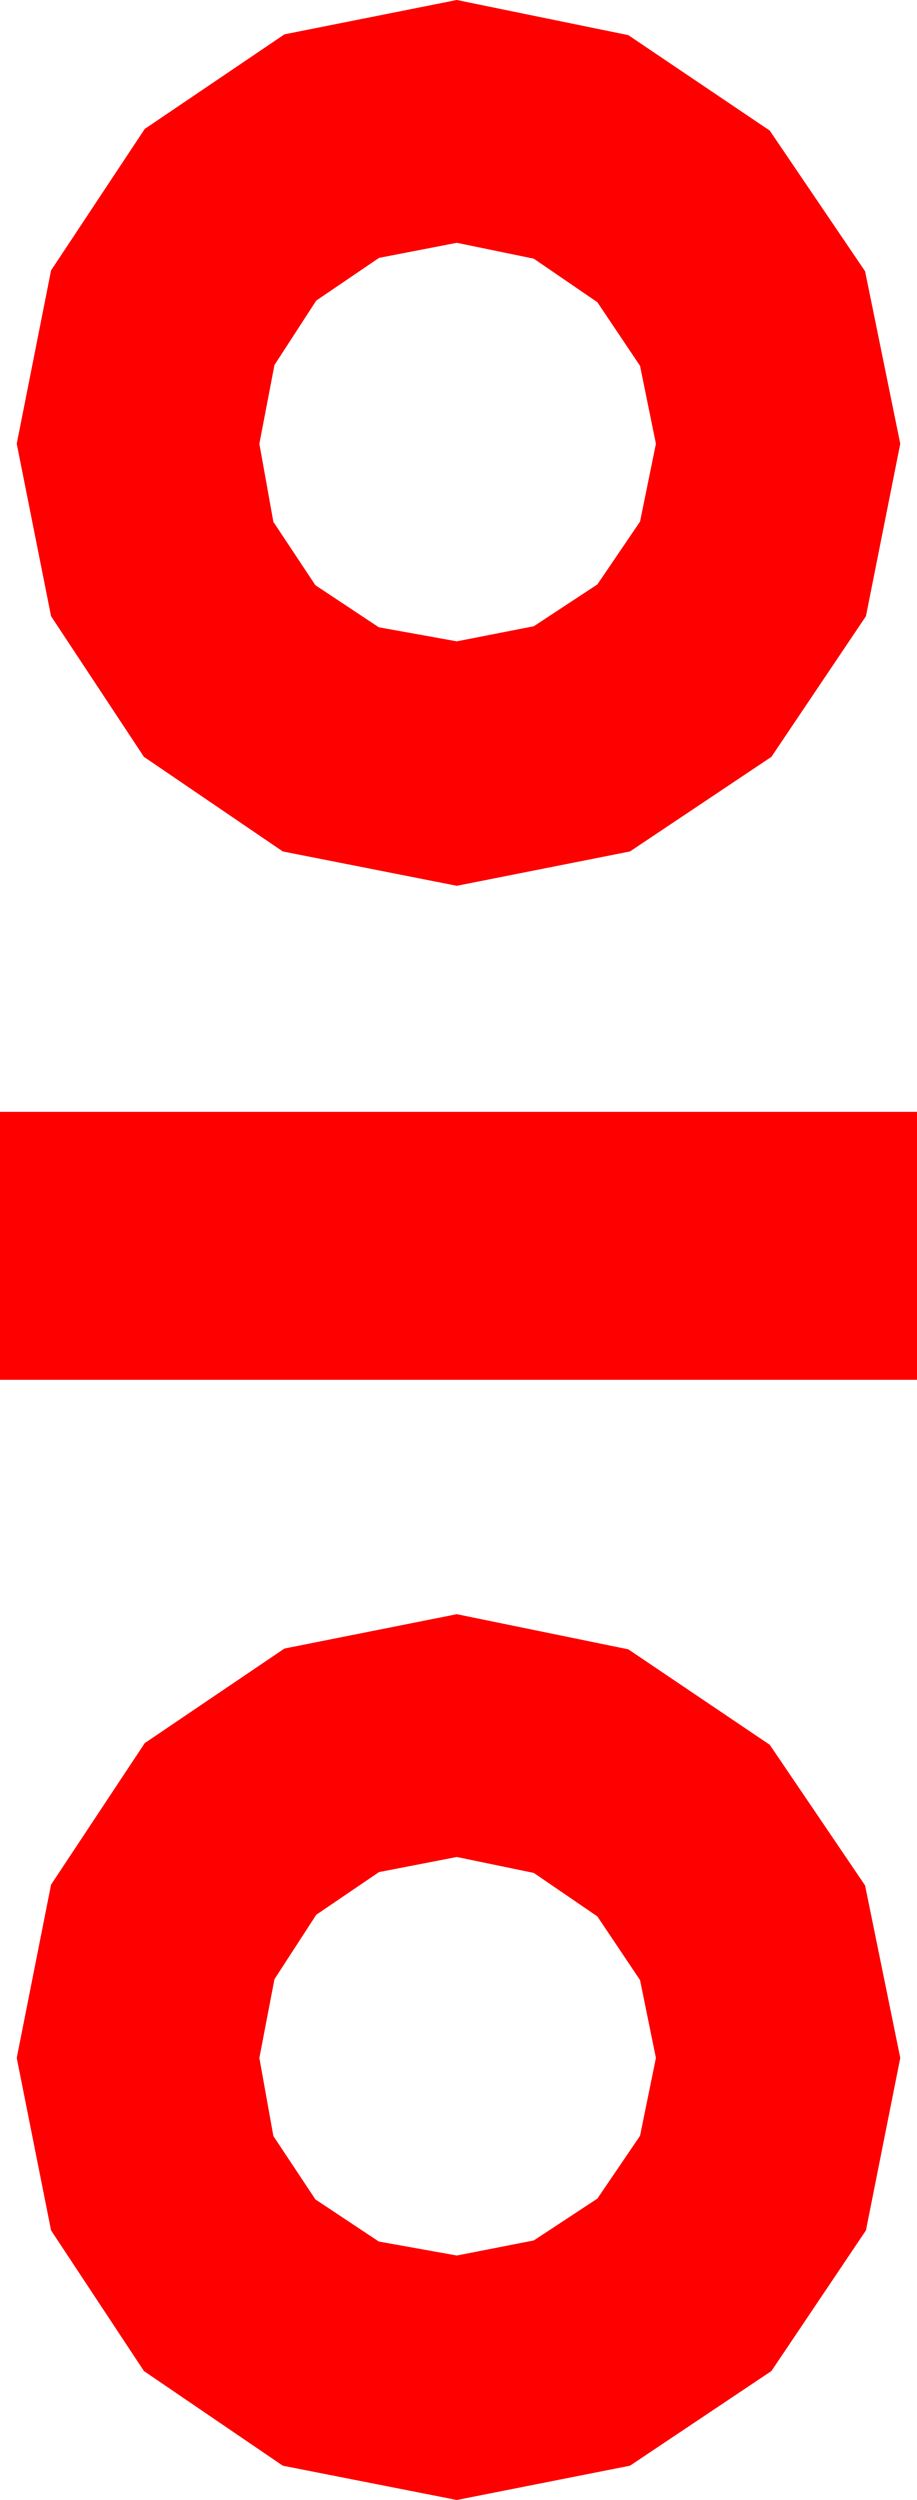 <?xml version="1.0" encoding="utf-8"?>
<!DOCTYPE svg PUBLIC "-//W3C//DTD SVG 1.1//EN" "http://www.w3.org/Graphics/SVG/1.1/DTD/svg11.dtd">
<svg width="16.055" height="43.74" xmlns="http://www.w3.org/2000/svg" xmlns:xlink="http://www.w3.org/1999/xlink" xmlns:xml="http://www.w3.org/XML/1998/namespace" version="1.1">
  <g>
    <g>
      <path style="fill:#FF0000;fill-opacity:1" d="M7.998,32.49L6.636,32.754 5.537,33.501 4.805,34.629 4.541,36.006 4.786,37.372 5.522,38.481 6.632,39.218 7.998,39.463 9.346,39.199 10.459,38.467 11.206,37.368 11.484,36.006 11.206,34.644 10.459,33.53 9.346,32.769 7.998,32.49z M7.998,28.242L11.001,28.857 13.477,30.527 15.146,32.988 15.762,36.006 15.161,39.023 13.506,41.484 11.03,43.14 7.998,43.74 4.951,43.14 2.52,41.484 0.894,39.023 0.293,36.006 0.894,32.974 2.534,30.498 4.98,28.843 7.998,28.242z M0,19.453L16.055,19.453 16.055,24.141 0,24.141 0,19.453z M7.998,4.248L6.636,4.512 5.537,5.259 4.805,6.387 4.541,7.764 4.786,9.13 5.522,10.239 6.632,10.975 7.998,11.221 9.346,10.957 10.459,10.225 11.206,9.126 11.484,7.764 11.206,6.401 10.459,5.288 9.346,4.526 7.998,4.248z M7.998,0L11.001,0.615 13.477,2.285 15.146,4.746 15.762,7.764 15.161,10.781 13.506,13.242 11.03,14.897 7.998,15.498 4.951,14.897 2.52,13.242 0.894,10.781 0.293,7.764 0.894,4.731 2.534,2.256 4.98,0.601 7.998,0z" />
    </g>
  </g>
</svg>